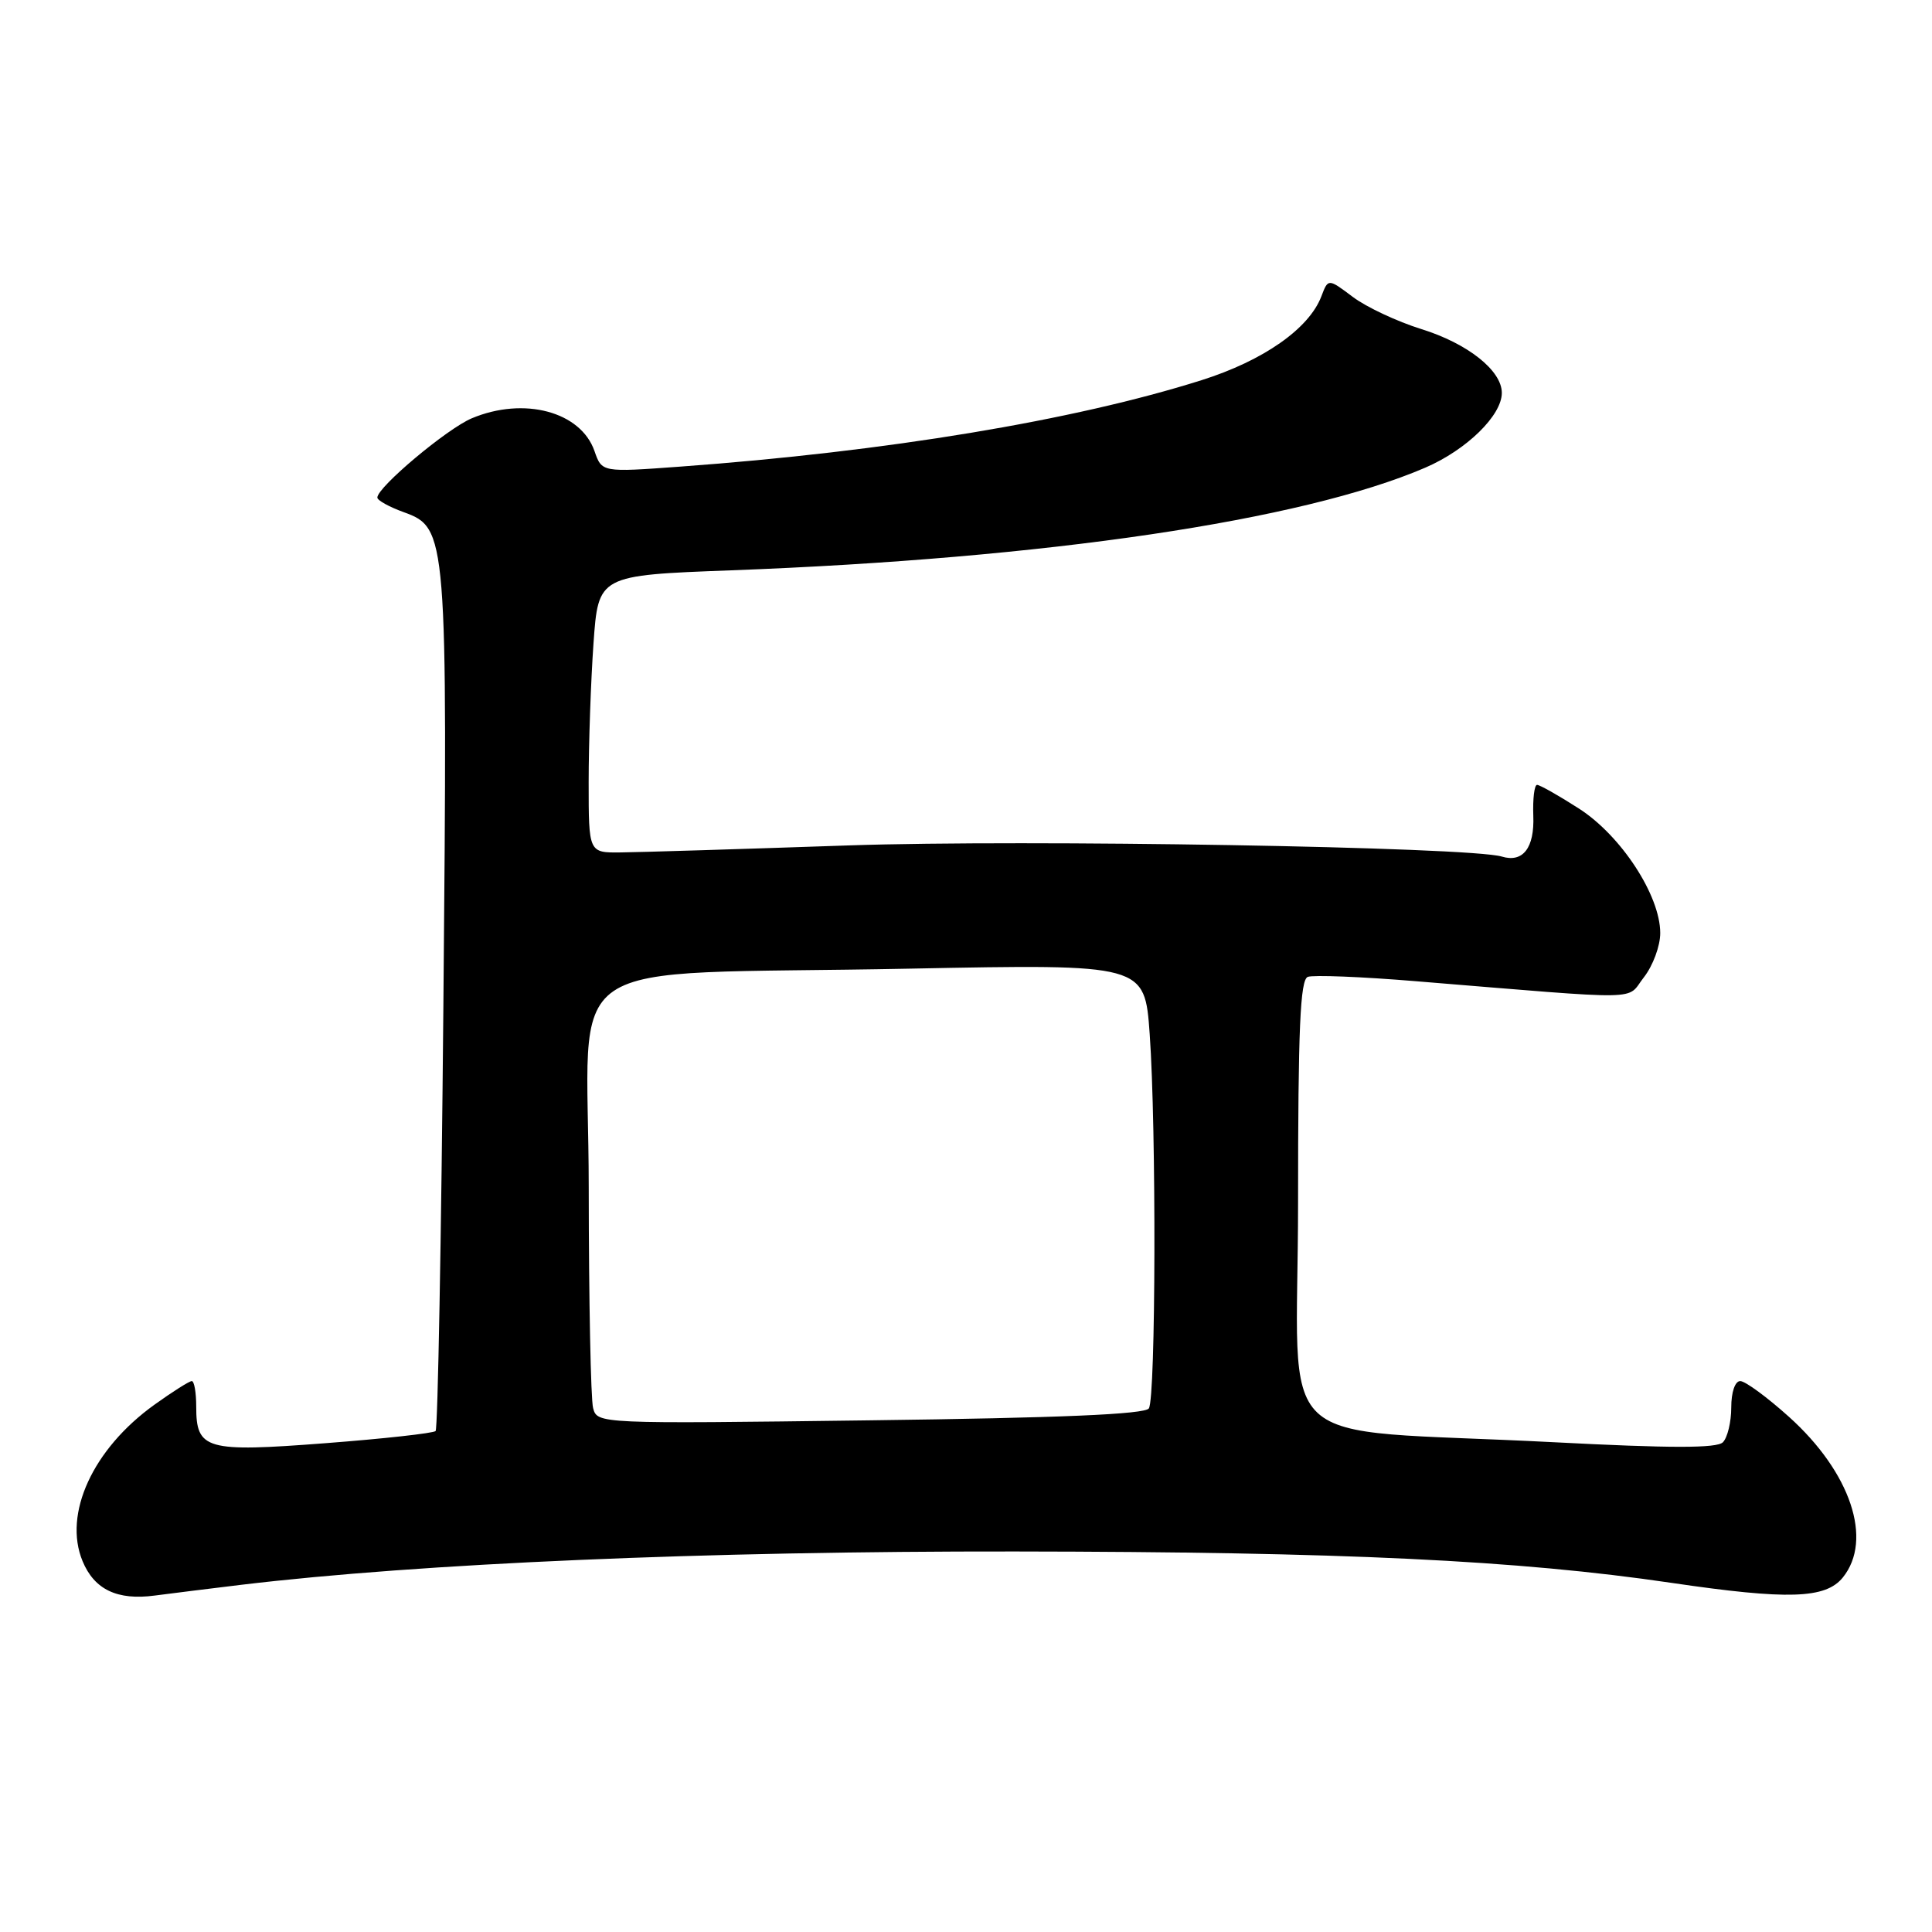 <?xml version="1.0" encoding="UTF-8" standalone="no"?>
<!DOCTYPE svg PUBLIC "-//W3C//DTD SVG 1.1//EN" "http://www.w3.org/Graphics/SVG/1.1/DTD/svg11.dtd" >
<svg xmlns="http://www.w3.org/2000/svg" xmlns:xlink="http://www.w3.org/1999/xlink" version="1.1" viewBox="0 0 256 256">
 <g >
 <path fill="currentColor"
d=" M 32.00 209.99 C 55.76 207.15 93.37 205.53 134.50 205.58 C 177.99 205.63 201.14 206.74 221.50 209.74 C 236.92 212.01 241.89 211.85 244.18 209.03 C 248.22 204.03 245.23 195.09 237.04 187.73 C 234.15 185.13 231.25 183.00 230.59 183.00 C 229.90 183.00 229.40 184.46 229.40 186.50 C 229.40 188.42 228.90 190.50 228.29 191.11 C 227.49 191.91 221.43 191.91 205.84 191.10 C 167.58 189.12 172.00 193.26 172.00 159.39 C 172.00 136.24 172.28 129.83 173.29 129.44 C 174.00 129.17 180.42 129.42 187.54 130.01 C 218.61 132.55 215.38 132.60 217.82 129.50 C 219.02 127.97 220.00 125.33 219.99 123.62 C 219.98 118.64 214.80 110.72 209.22 107.14 C 206.53 105.41 204.03 104.00 203.67 104.00 C 203.31 104.00 203.09 105.84 203.17 108.09 C 203.34 112.35 201.80 114.35 199.00 113.50 C 194.80 112.22 135.92 111.22 112.50 112.02 C 98.20 112.51 84.59 112.93 82.25 112.95 C 78.00 113.00 78.00 113.00 78.00 103.65 C 78.00 98.51 78.29 90.24 78.64 85.27 C 79.28 76.23 79.28 76.23 96.89 75.57 C 138.62 74.01 172.53 68.99 188.85 61.97 C 194.33 59.61 199.00 55.05 199.00 52.06 C 199.00 49.10 194.48 45.51 188.32 43.60 C 185.12 42.60 181.04 40.69 179.25 39.34 C 175.99 36.89 175.99 36.89 175.09 39.26 C 173.46 43.55 167.40 47.79 159.20 50.38 C 142.26 55.73 117.52 59.83 90.13 61.83 C 79.75 62.59 79.75 62.59 78.77 59.76 C 76.95 54.54 69.44 52.53 62.53 55.42 C 59.25 56.79 50.00 64.55 50.00 65.93 C 50.00 66.30 51.56 67.16 53.48 67.86 C 59.25 69.94 59.31 70.75 58.75 133.29 C 58.48 163.97 58.01 189.32 57.72 189.62 C 57.42 189.91 50.85 190.64 43.13 191.23 C 27.27 192.45 26.00 192.09 26.00 186.38 C 26.00 184.52 25.74 183.00 25.41 183.00 C 25.09 183.00 22.86 184.41 20.45 186.14 C 12.29 192.00 8.35 200.60 10.94 206.86 C 12.50 210.63 15.55 212.08 20.50 211.42 C 22.70 211.13 27.88 210.49 32.00 209.99 Z  M 78.59 186.58 C 78.28 185.44 78.02 172.29 78.01 157.37 C 78.00 125.64 72.61 129.31 120.59 128.35 C 151.68 127.74 151.68 127.74 152.34 137.02 C 153.23 149.53 153.15 185.22 152.23 186.62 C 151.72 187.40 140.45 187.88 115.32 188.20 C 79.31 188.67 79.14 188.66 78.59 186.58 Z "/>
</g>
</svg>